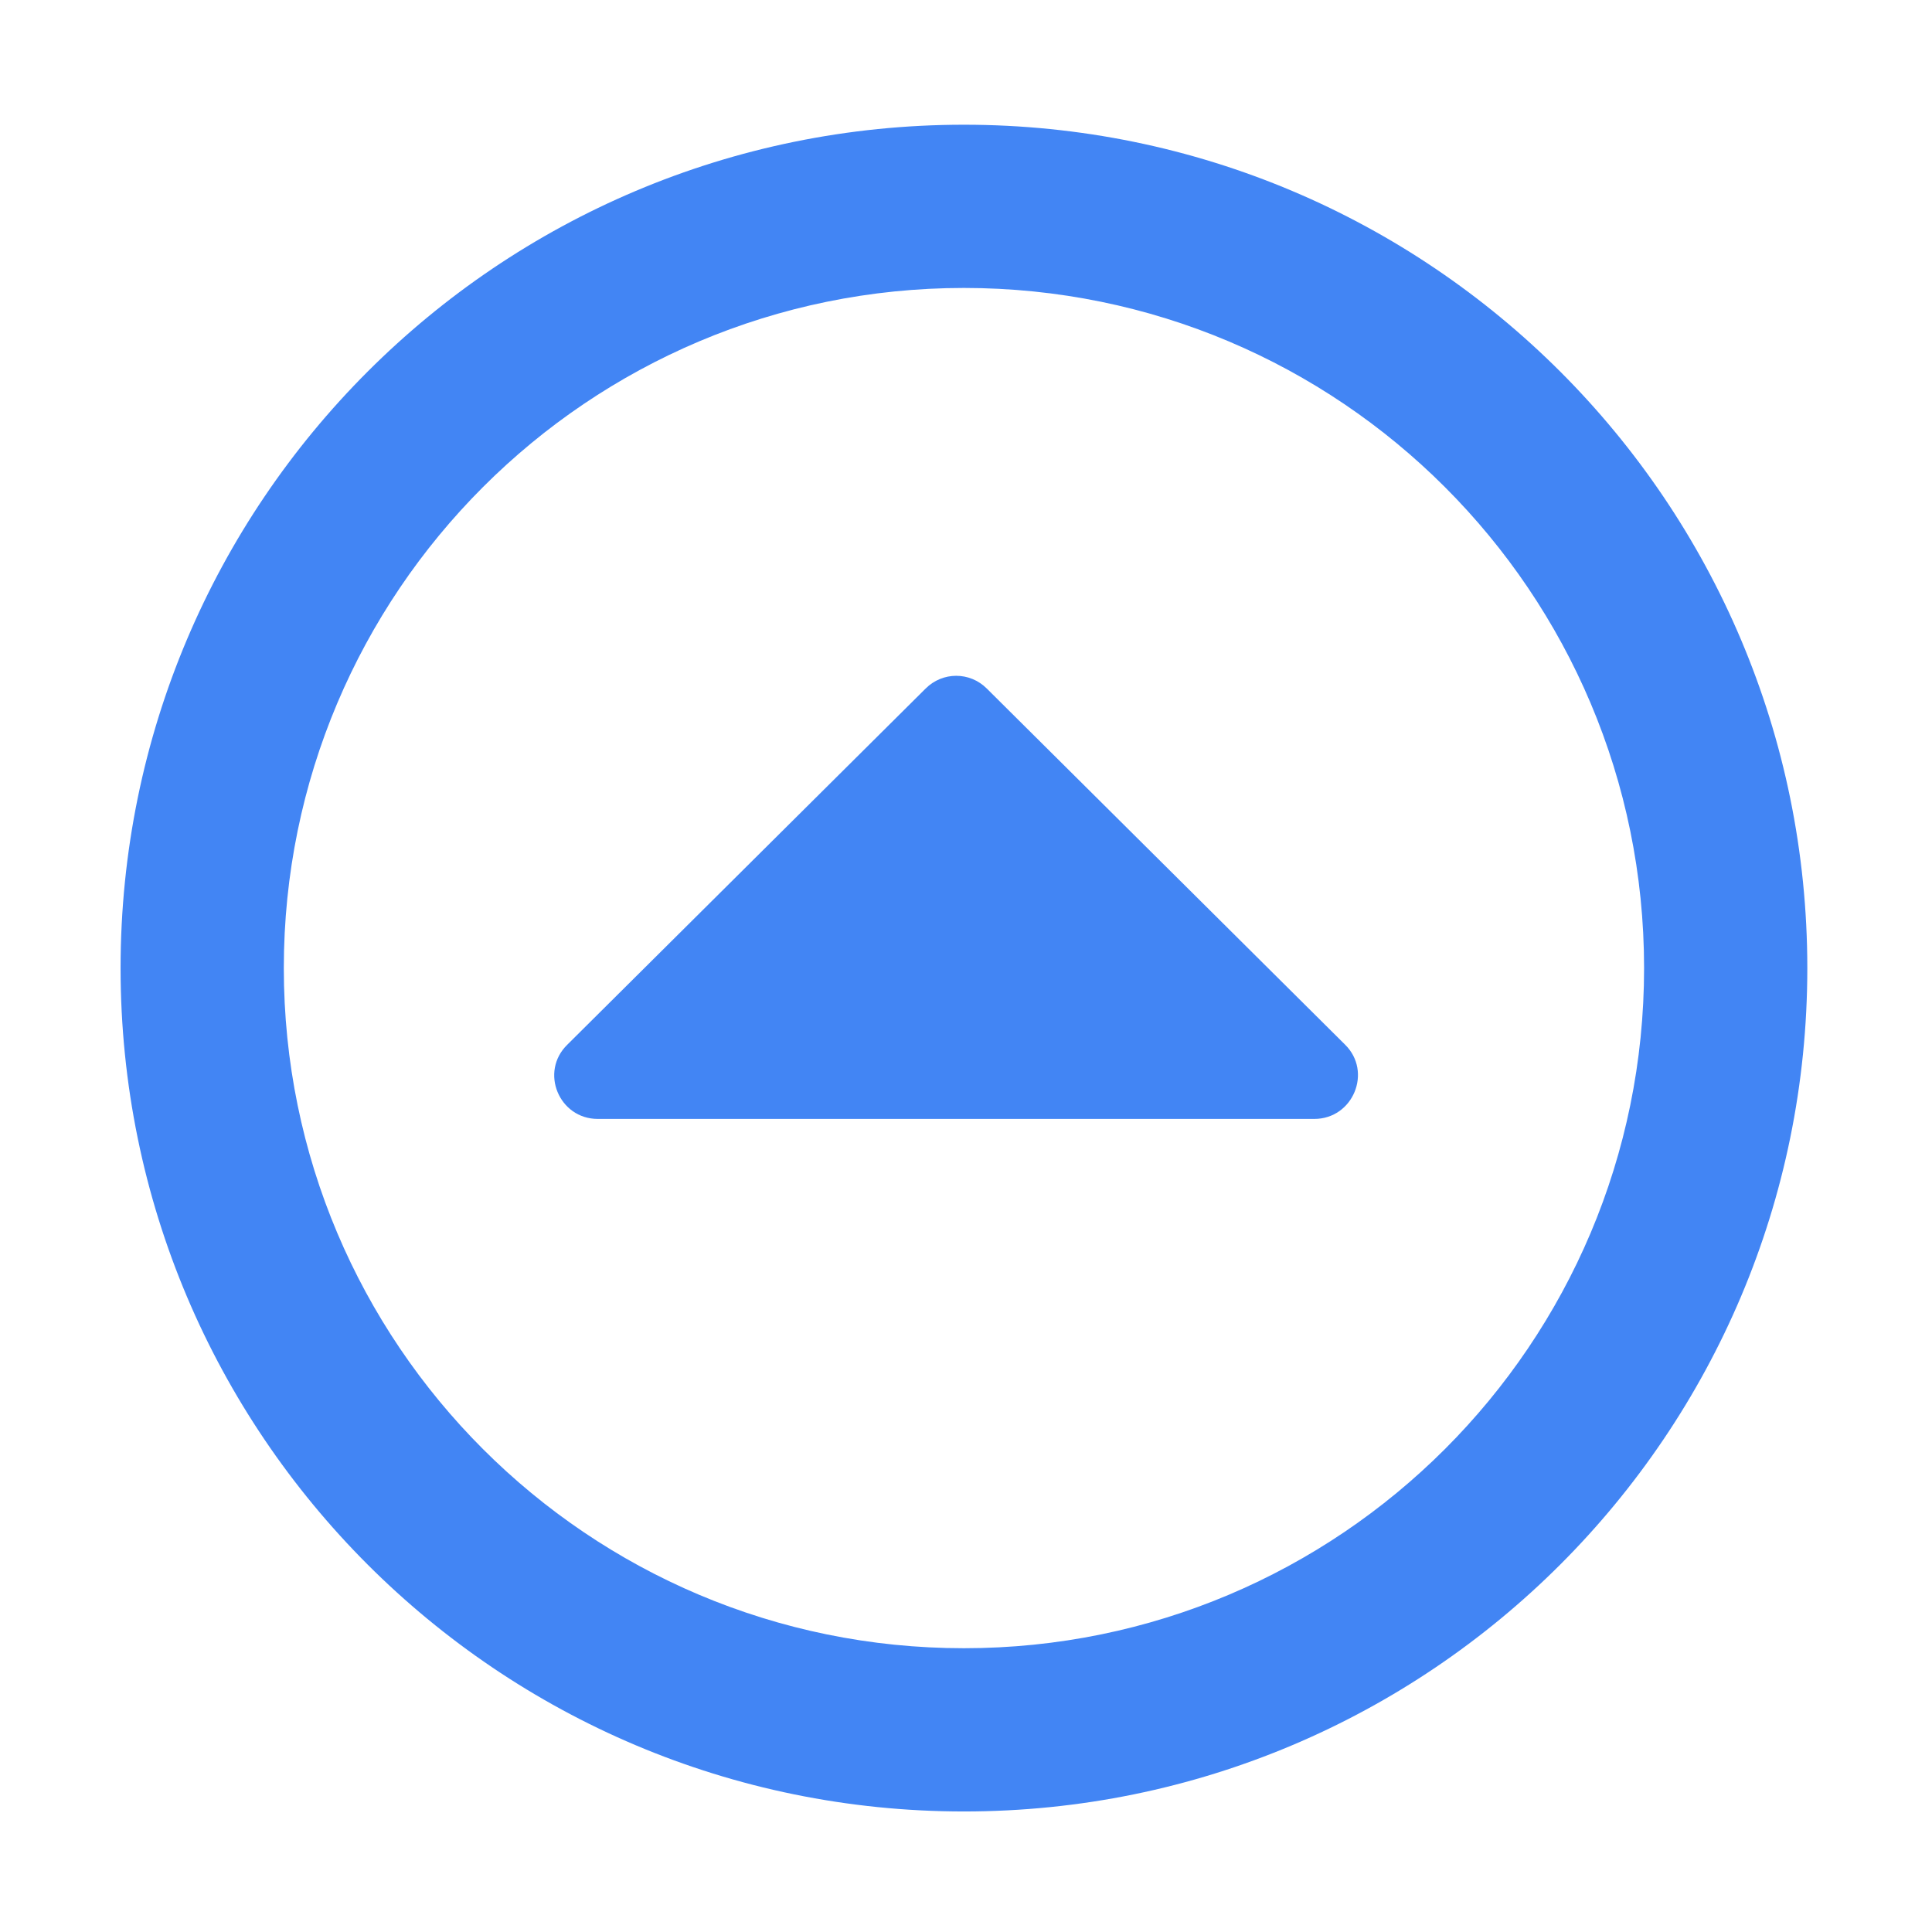 <svg height="32" viewBox="0 0 32 32" width="32" xmlns="http://www.w3.org/2000/svg"><g fill="#4285f4" transform="matrix(.06 0 0 -.06 .606 31.655)"><path d="m256 493.153c128.611 0 232.814-104.203 232.814-232.814s-104.203-232.814-232.814-232.814-232.814 104.203-232.814 232.814 104.203 232.814 232.814 232.814zm0-420.566c103.733 0 187.753 84.019 187.753 187.753s-84.019 187.753-187.753 187.753-187.753-84.019-187.753-187.753 84.019-187.753 187.753-187.753z" stroke-width=".939"/><path d="m154.915 218.702h197.8c10.7 0 16.1 13 8.5 20.5l-98.9 98.3c-4.7 4.7-12.2 4.7-16.9 0l-98.9-98.3c-7.7-7.5-2.3-20.5 8.4-20.5z"/></g></svg>